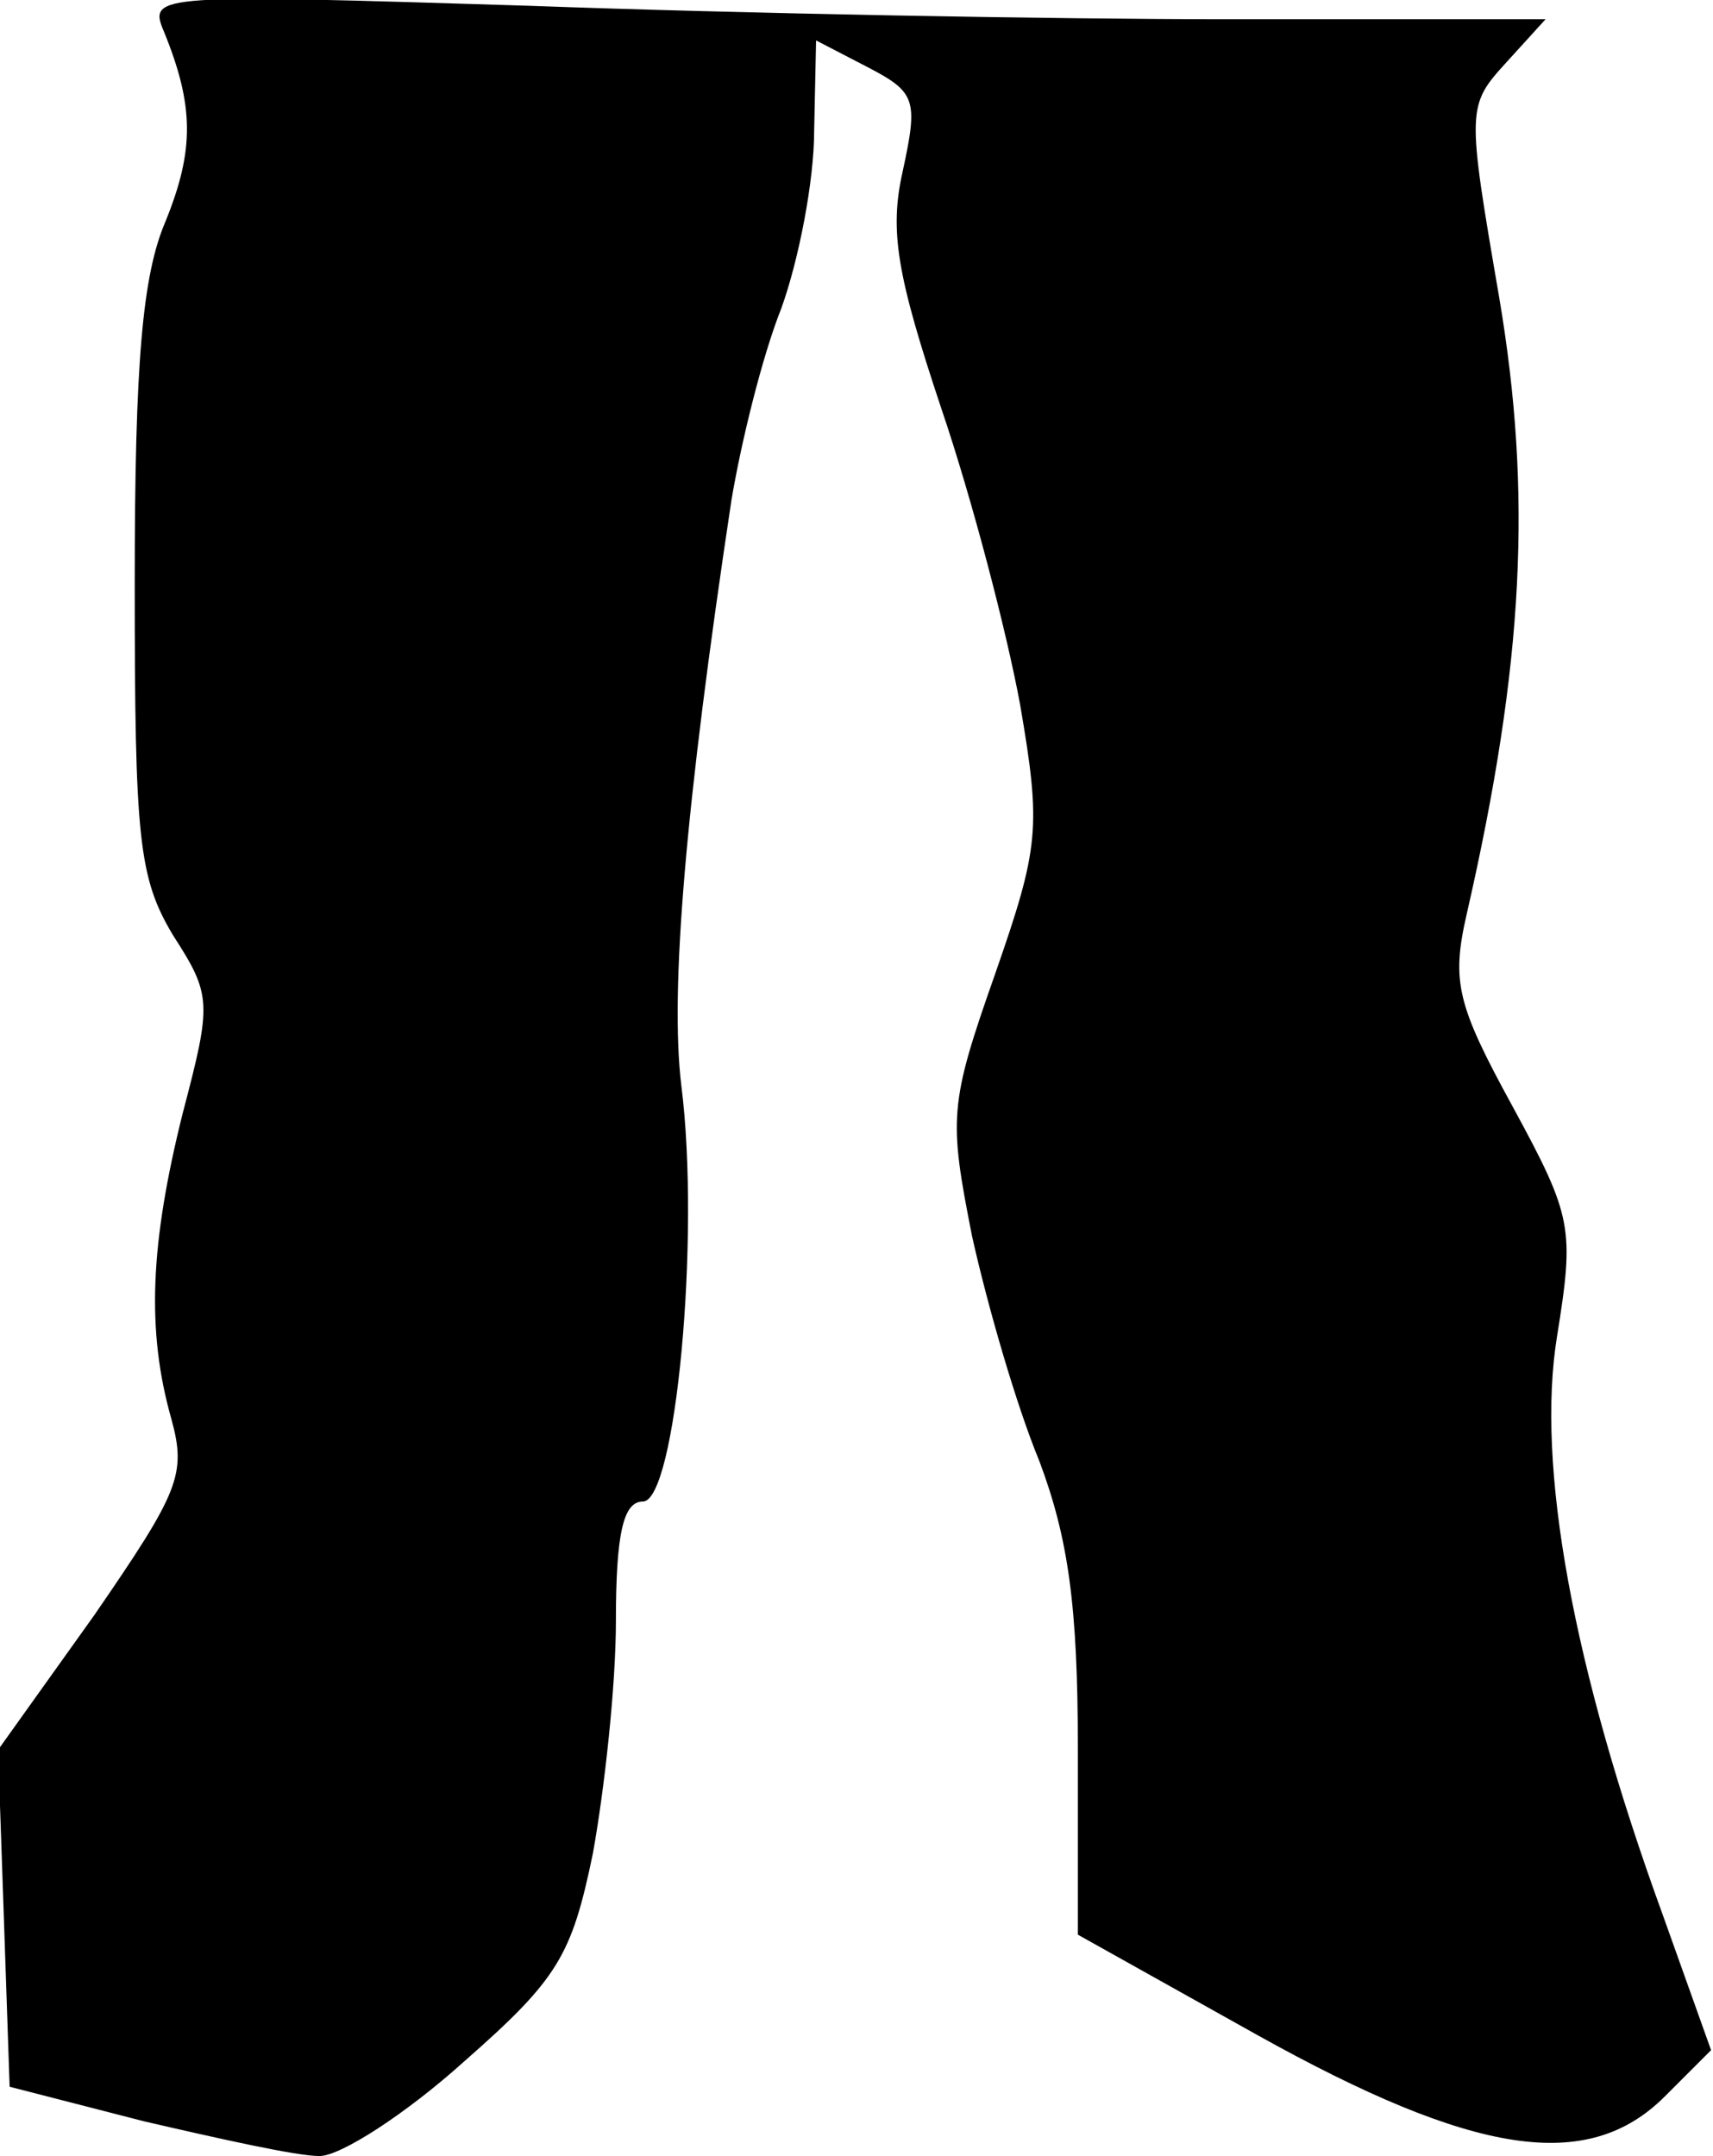 <?xml version="1.0" standalone="no"?>
<!DOCTYPE svg PUBLIC "-//W3C//DTD SVG 20010904//EN"
 "http://www.w3.org/TR/2001/REC-SVG-20010904/DTD/svg10.dtd">
<svg version="1.0" xmlns="http://www.w3.org/2000/svg"
 width="89pt" height="112pt" viewBox="0 0 89 112"
 preserveAspectRatio="xMidYMid meet">
<g transform="translate(0,112) scale(0.1,-0.1)"
fill="#000000" stroke="none">
<path fill="#000000" stroke="none" d="M85 1104 c16 -39 16 -62 1 -99 -12 -28
-16 -73 -16 -188 0 -133 2 -153 20 -183 20 -31 20 -35 5 -92 -17 -68 -19 -113
-6 -159 8 -29 4 -38 -40 -102 l-50 -70 3 -87 3 -88 70 -18 c39 -9 79 -18 91
-18 11 0 45 22 75 49 49 43 56 55 67 108 6 33 12 87 12 121 0 46 4 62 14 62
17 0 30 137 20 216 -6 49 2 145 26 304 5 30 16 75 26 100 9 25 17 66 17 92 l1
47 27 -14 c25 -13 26 -17 18 -54 -7 -31 -3 -54 20 -123 16 -47 34 -116 41
-154 11 -64 10 -74 -13 -140 -24 -68 -24 -75 -12 -136 8 -36 23 -88 35 -117
15 -40 20 -75 20 -149 l0 -97 93 -52 c113 -63 172 -72 212 -32 l24 24 -25 70
c-47 129 -66 234 -55 301 9 56 8 62 -23 119 -29 53 -32 65 -24 100 30 131 34
219 17 320 -17 99 -17 100 4 123 l20 22 -165 0 c-90 0 -254 3 -363 7 -193 6
-198 6 -190 -13z"/>
</g>
</svg>
